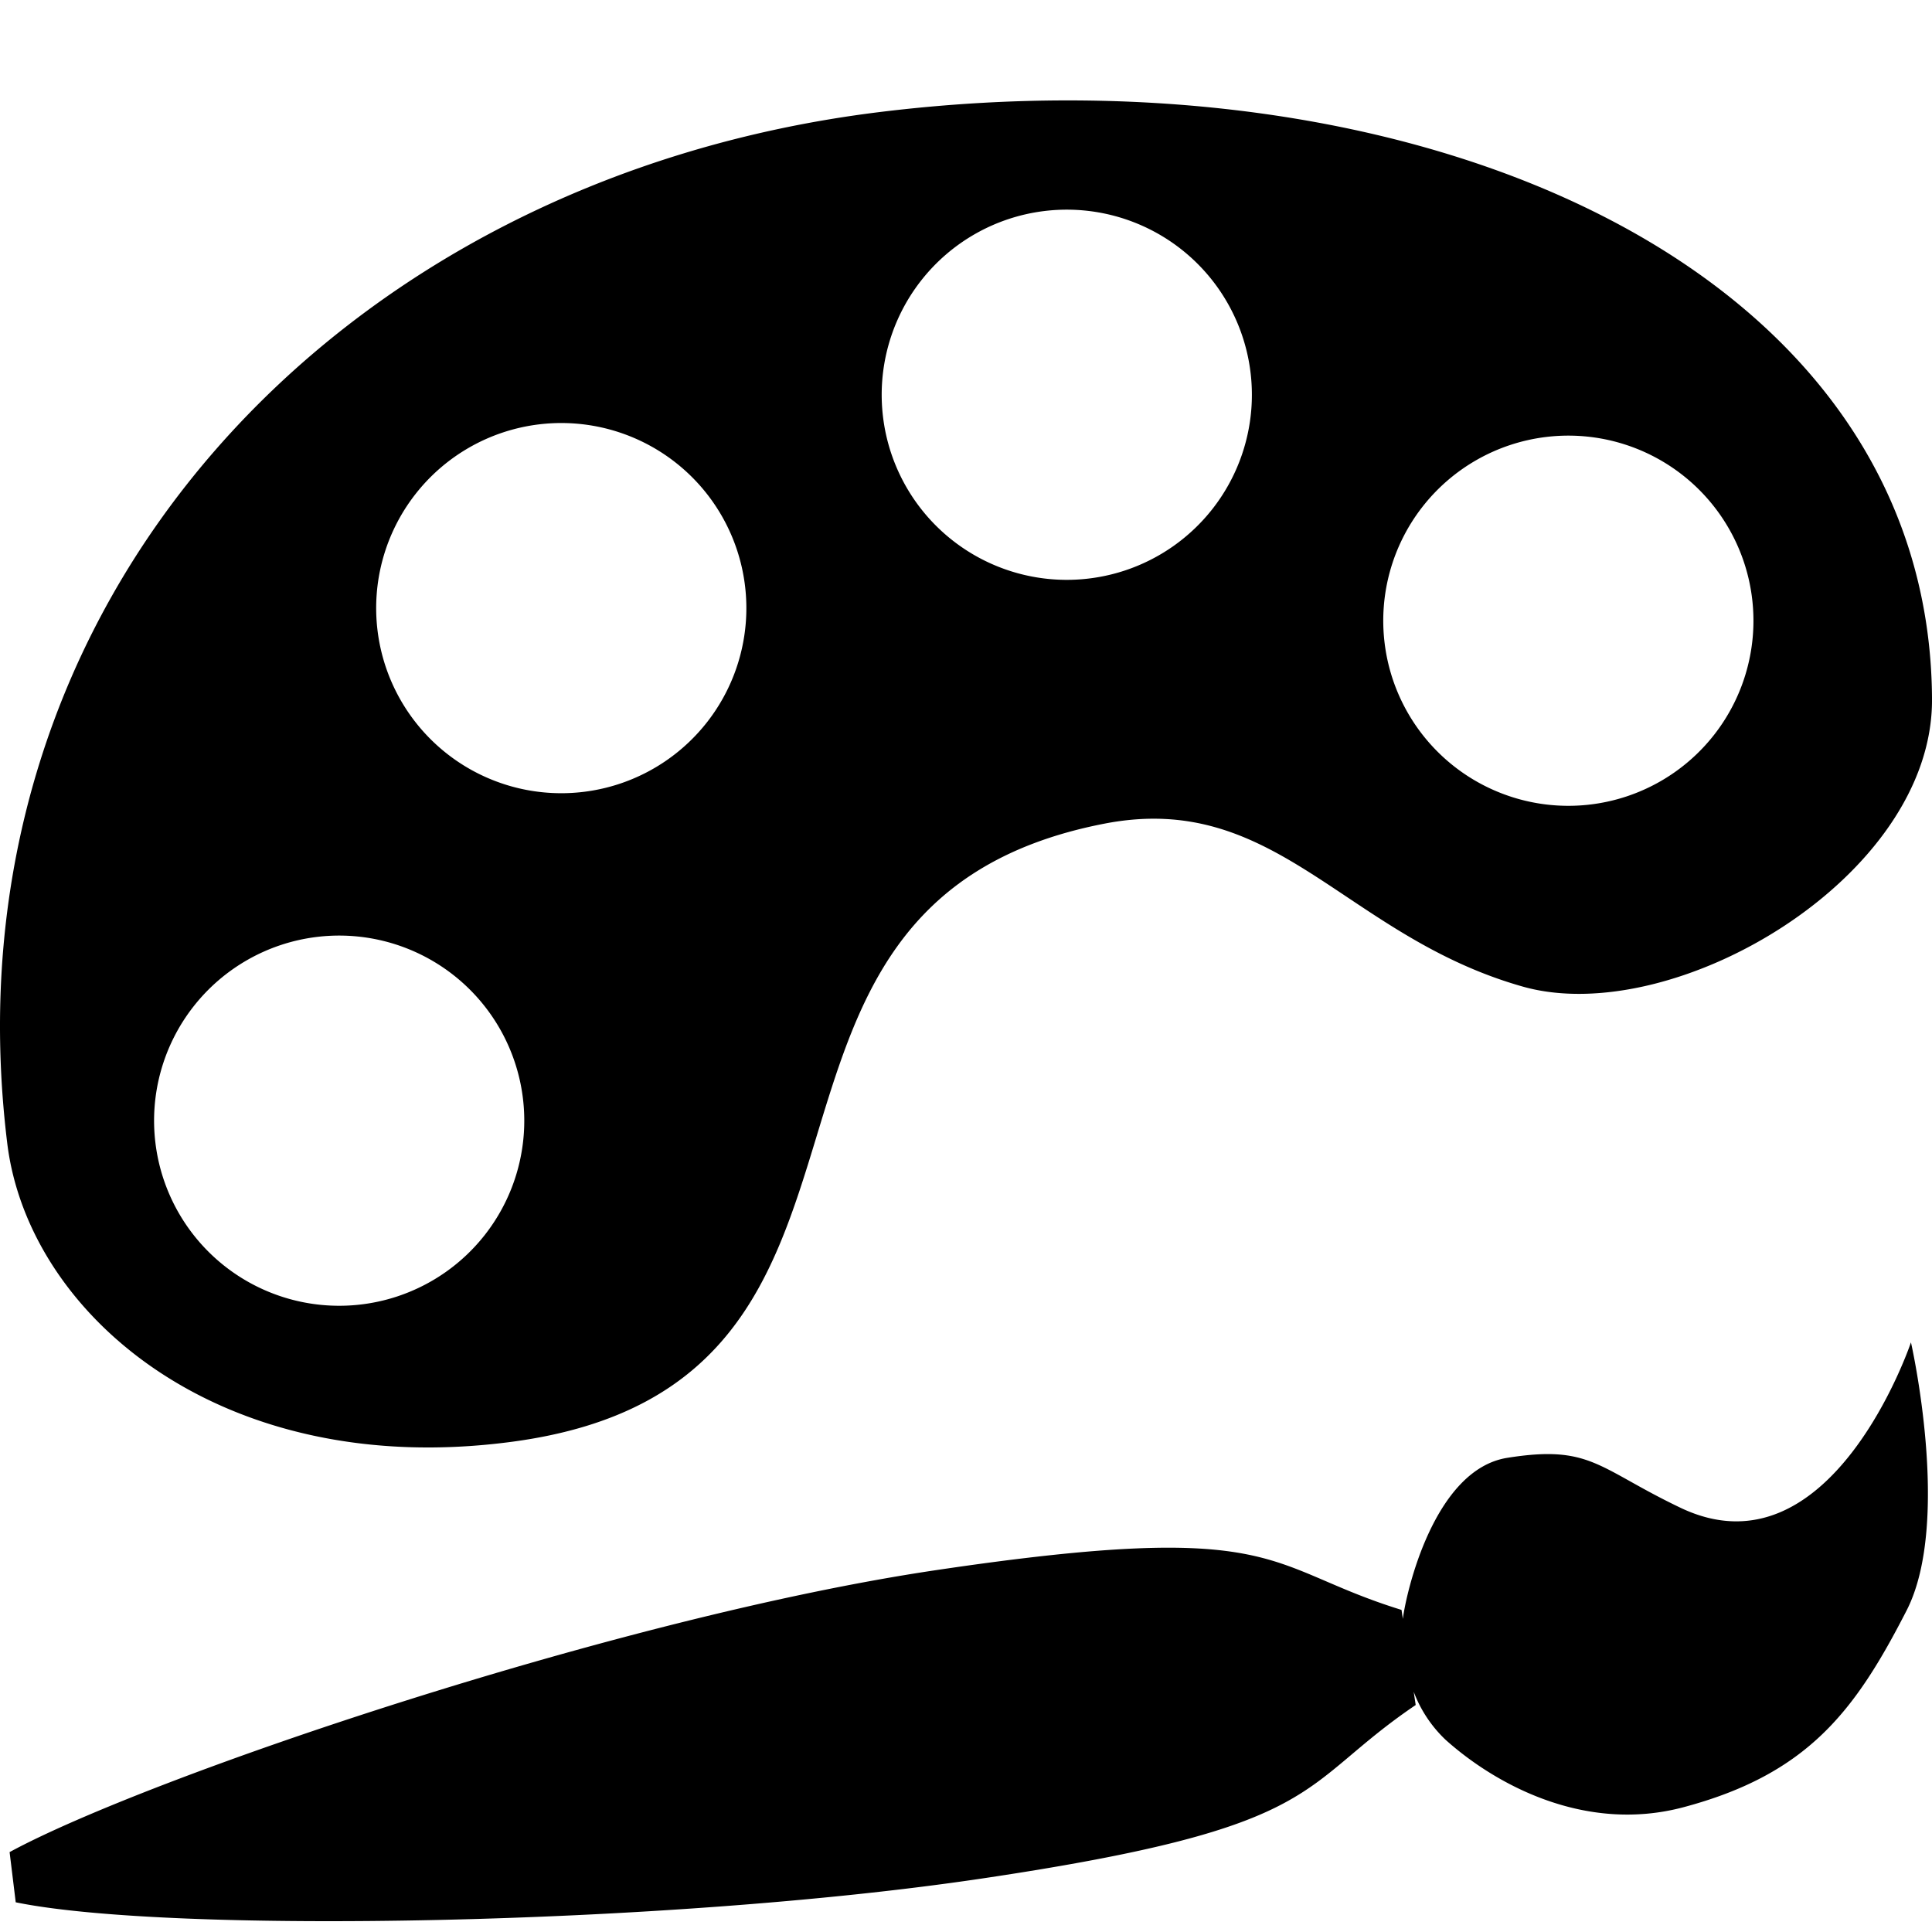 <svg xmlns="http://www.w3.org/2000/svg" viewBox="0 0 128 128"><title>color</title><path d="M33.943,95.518C62.688,91.67,45.616,59.926,73.164,54.57c11.429-2.222,15.906,7.446,27.719,10.793,9.986,2.83,27.175-7.2,27.118-19.04-.138-28.608-33.86-43.305-69.715-38.9S-3.922,39.9.481,75.752C1.874,87.1,14.64,98.1,33.943,95.518Zm68.47-66.565A12.263,12.263,0,1,1,91.736,42.619,12.263,12.263,0,0,1,102.413,28.953ZM69.183,13.982A12.263,12.263,0,1,1,58.506,27.648,12.263,12.263,0,0,1,69.183,13.982ZM35.691,28.118A12.263,12.263,0,1,1,25.014,41.784,12.263,12.263,0,0,1,35.691,28.118ZM20.977,62.076A12.263,12.263,0,1,1,10.3,75.742,12.263,12.263,0,0,1,20.977,62.076Z"/><path d="M111.336,99.893c-5.484-2.618-5.931-4.195-11.479-3.307-4.864.778-6.706,8.975-6.914,10.669l-.088-.594c-9.278-2.868-7.744-6.068-30.866-2.631C41.033,107.144,9.8,117.727.636,122.707l.406,3.325c10.214,2.1,43.029,1.544,63.985-1.571,23.122-3.437,20.723-6.053,28.766-11.5l-.131-.877a8.517,8.517,0,0,0,2.108,3.178c3.23,2.9,9.174,6.224,15.761,4.472,8.251-2.195,11.381-6.389,14.786-13.035,3-5.849.289-17.764.289-17.764S121.323,104.661,111.336,99.893Z"/></svg>